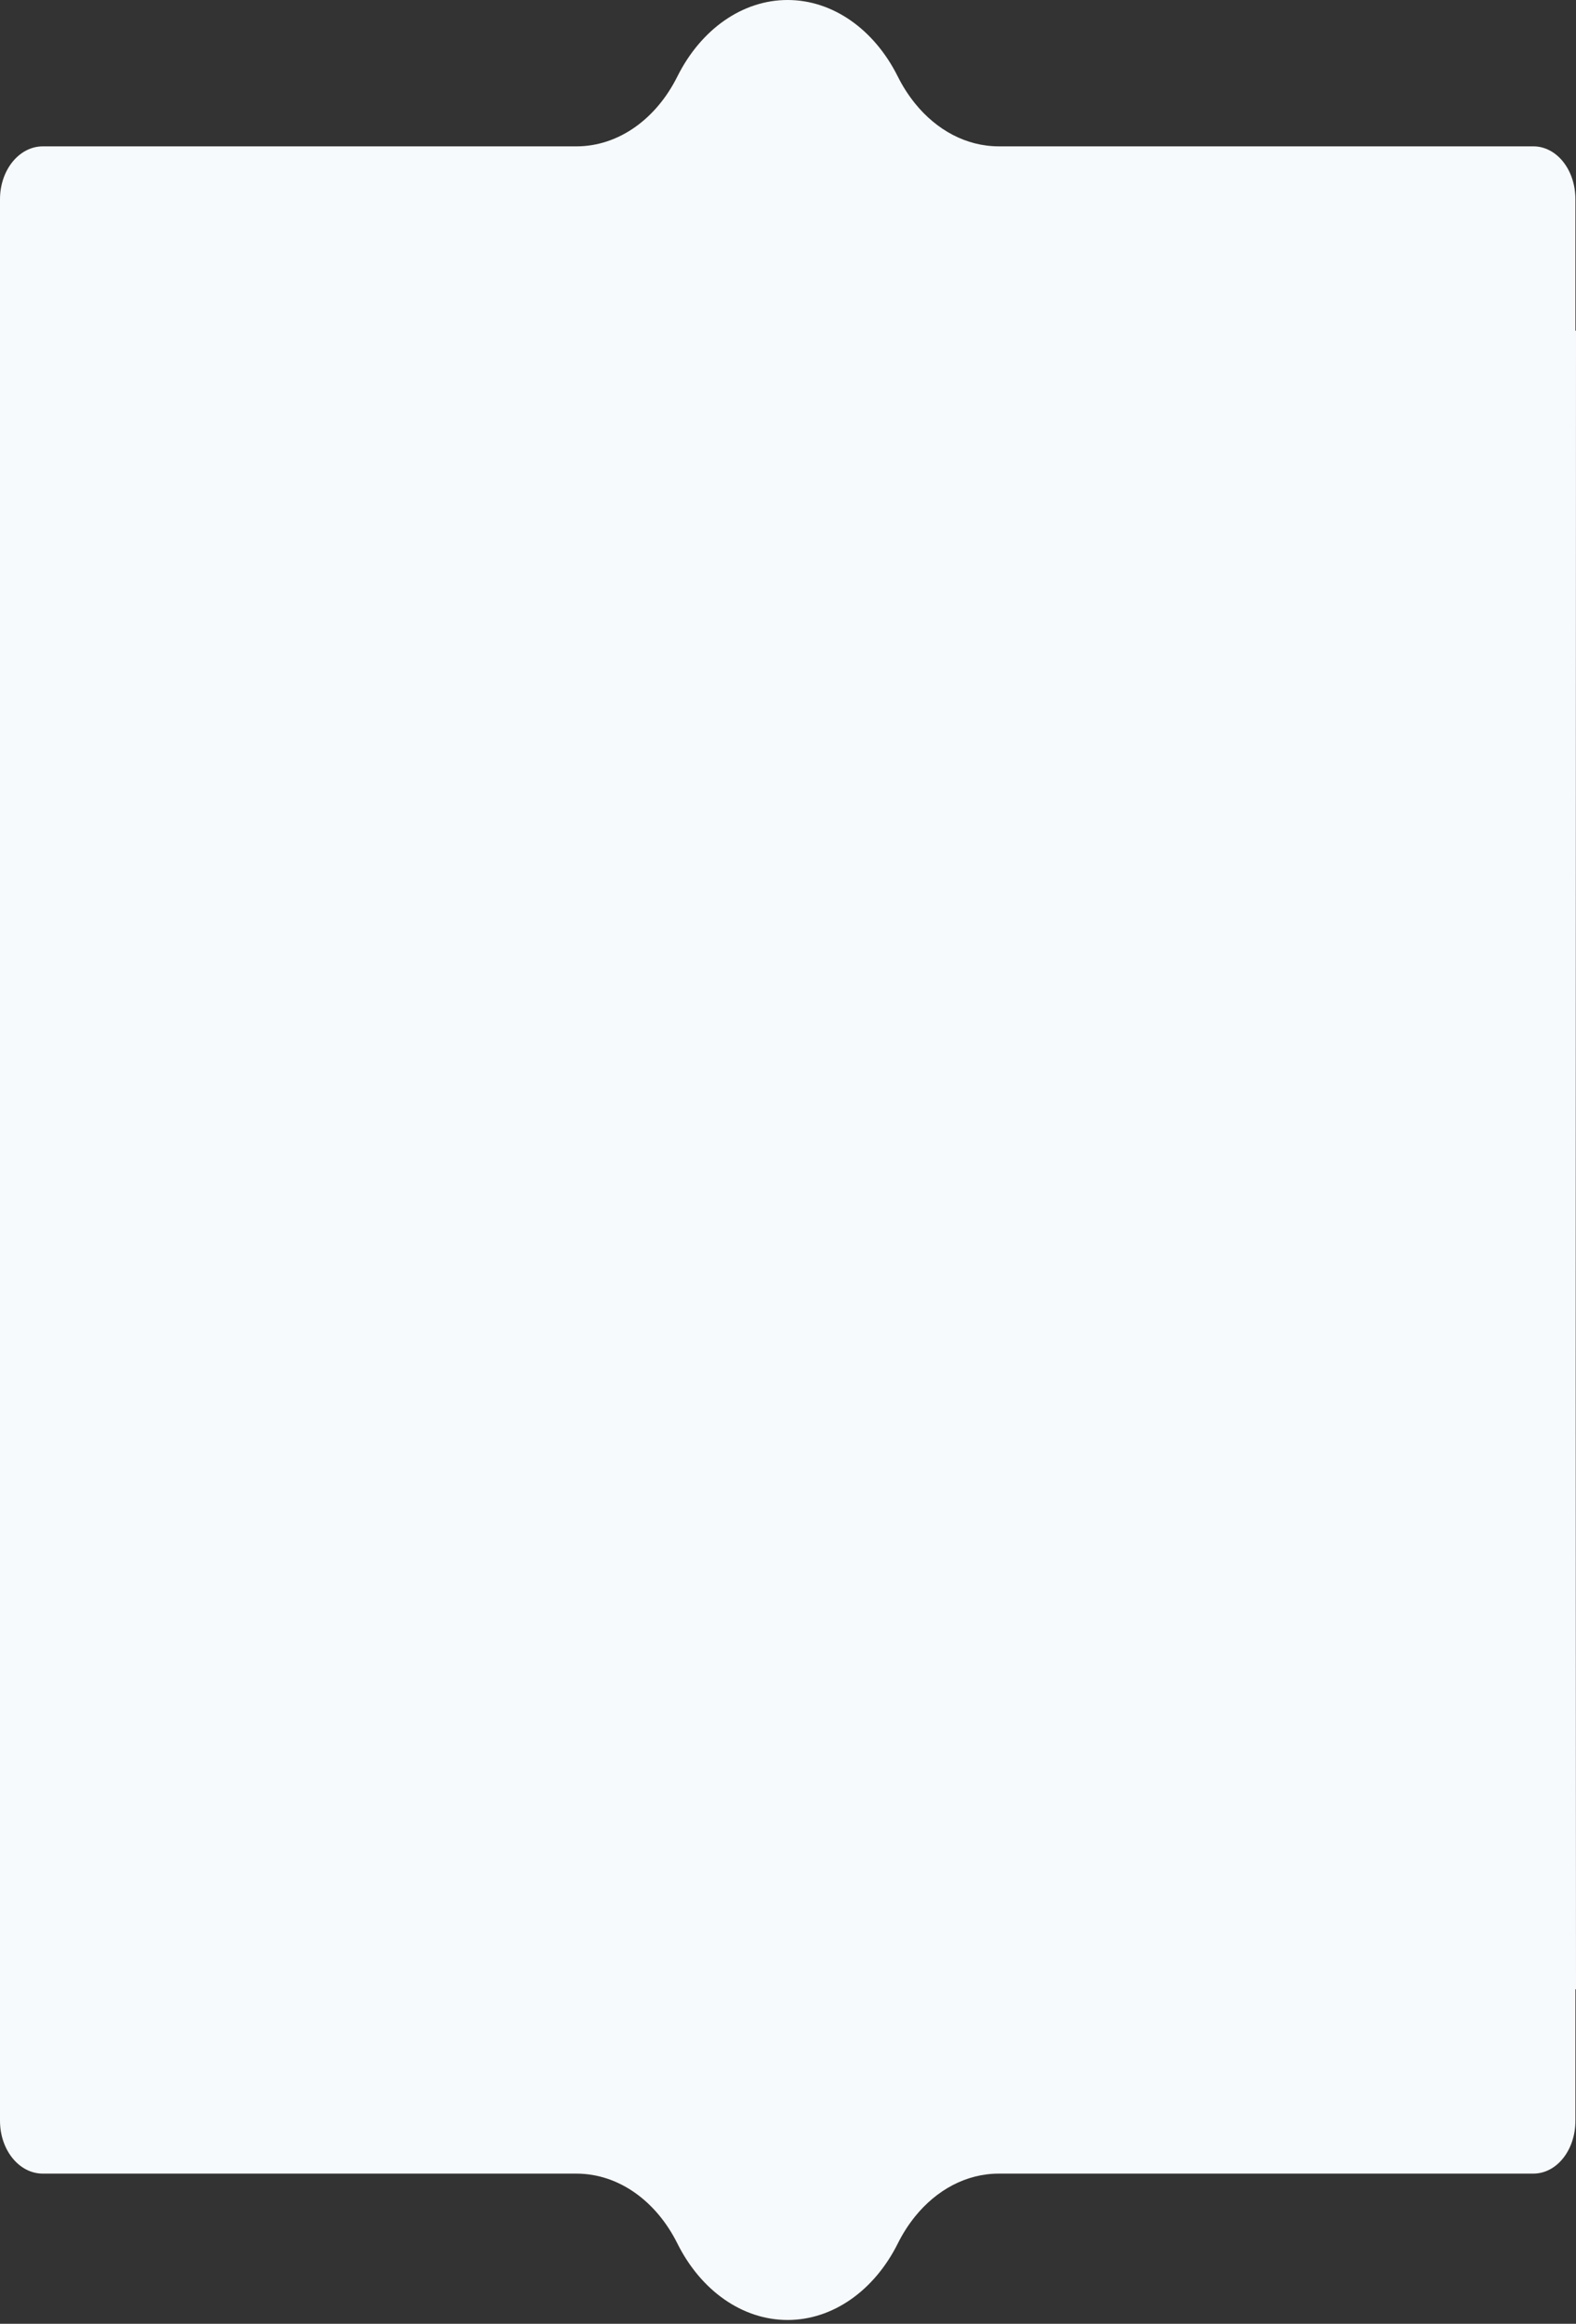 <svg width="375" height="553" viewBox="0 0 375 553" fill="none" xmlns="http://www.w3.org/2000/svg">
<rect x="0" y="0" width="375" height="553" fill="#333333" stroke="none"/>
<path d="M374.929 326.779L375 78.703H374.859V47.405C374.859 40.454 370.449 34.826 364.823 34.826H237.672C229.881 34.826 222.837 30.929 217.731 24.624C216.138 22.646 214.765 20.502 213.634 18.228C208.013 6.951 198.124 0 187.397 0C176.674 0 166.785 6.951 161.159 18.233C156.194 28.193 147.288 34.831 137.126 34.831H10.187C4.561 34.831 0 40.459 0 47.41V504.684C0 511.635 4.541 517.263 10.187 517.263H137.131C147.293 517.263 156.199 523.901 161.164 533.861C166.785 545.143 176.674 552.094 187.402 552.094C198.124 552.094 208.013 545.143 213.639 533.866C214.768 531.591 216.14 529.445 217.731 527.465C222.837 521.16 229.881 517.263 237.672 517.263H364.823C370.449 517.263 374.859 511.635 374.859 504.684V473.387H375L374.929 326.779Z" fill="#F7FAFC"/>
</svg>
